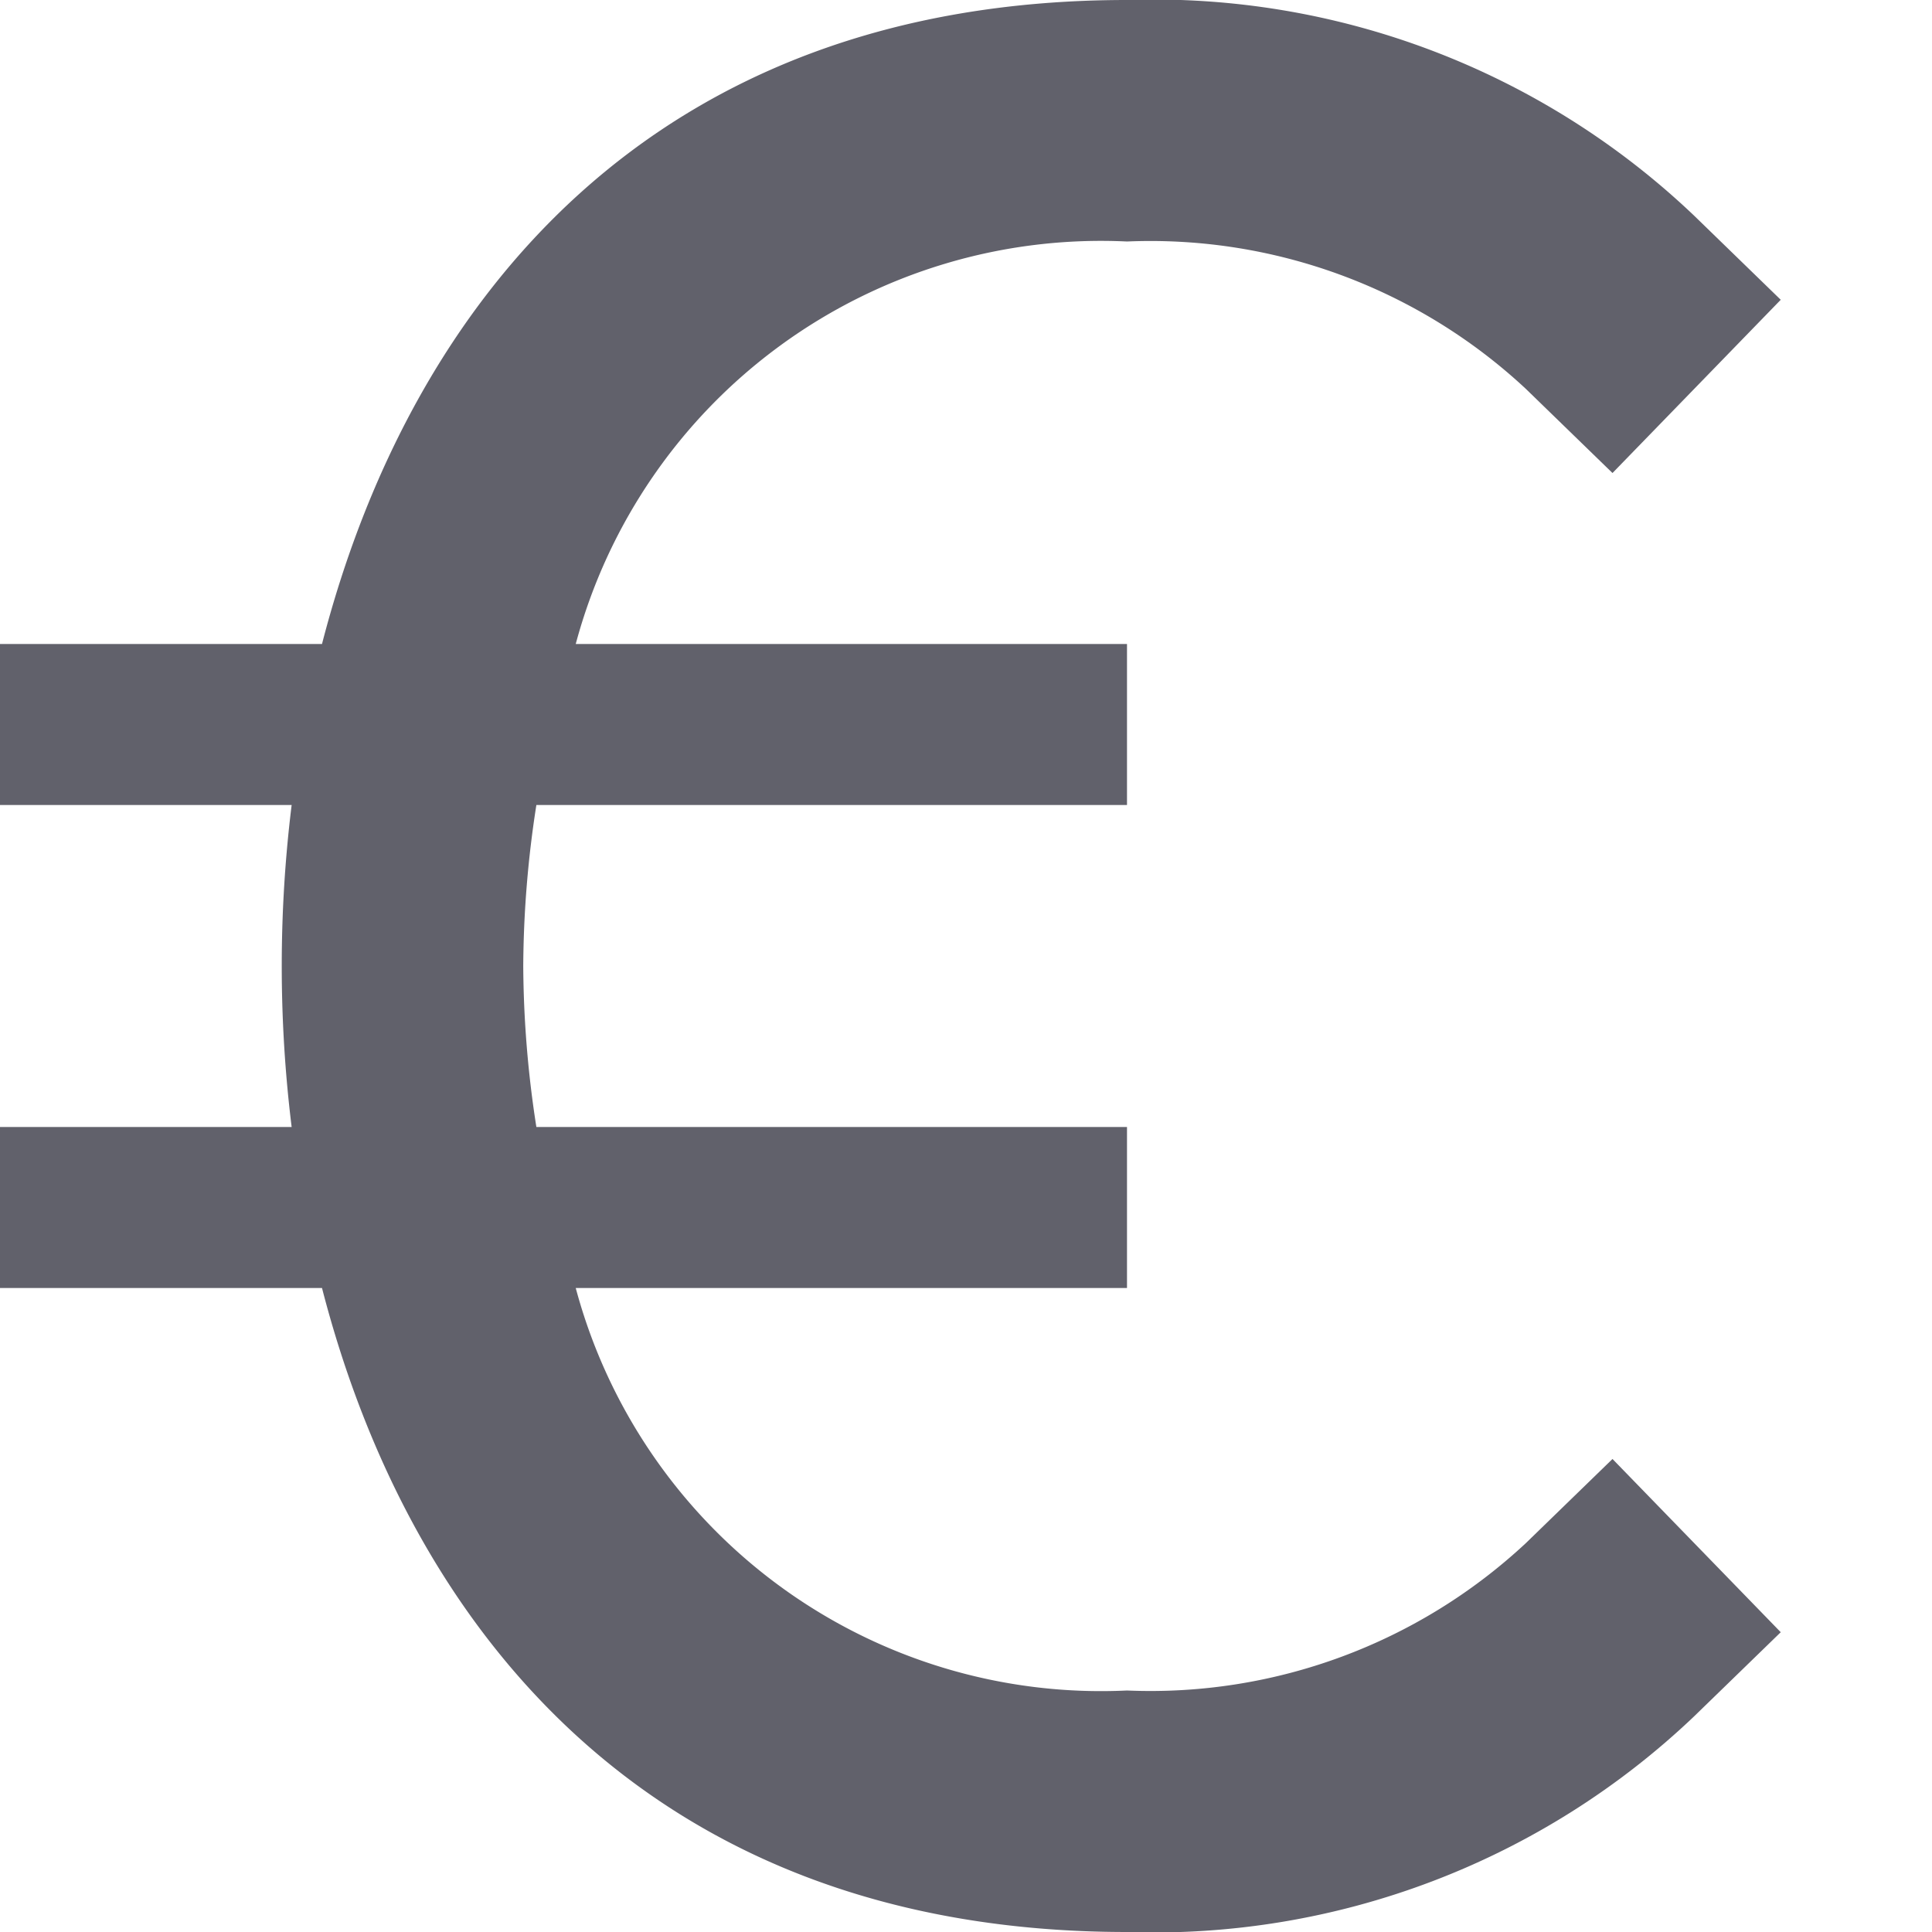 <svg xmlns="http://www.w3.org/2000/svg" height="24" width="24" viewBox="0 0 24 24"><title>currency euro</title><g fill="#61616b" class="nc-icon-wrapper"><path d="M14,3a6.839,6.839,0,0,1,4.955,1.831l1.076,1.045,2.09-2.152L21.045,2.679A9.733,9.733,0,0,0,14,0C8.09,0,5.094,3.76,4,8H0v2H3.623a16.322,16.322,0,0,0,0,4H0v2H4c1.093,4.24,4.089,8,10,8a9.733,9.733,0,0,0,7.045-2.679l1.076-1.045-2.09-2.152-1.076,1.045A6.839,6.839,0,0,1,14,21a6.755,6.755,0,0,1-6.848-5H14V14H6.663A13.319,13.319,0,0,1,6.5,12a13.319,13.319,0,0,1,.163-2H14V8H7.152A6.755,6.755,0,0,1,14,3Z" fill="#61616b"></path></g></svg>